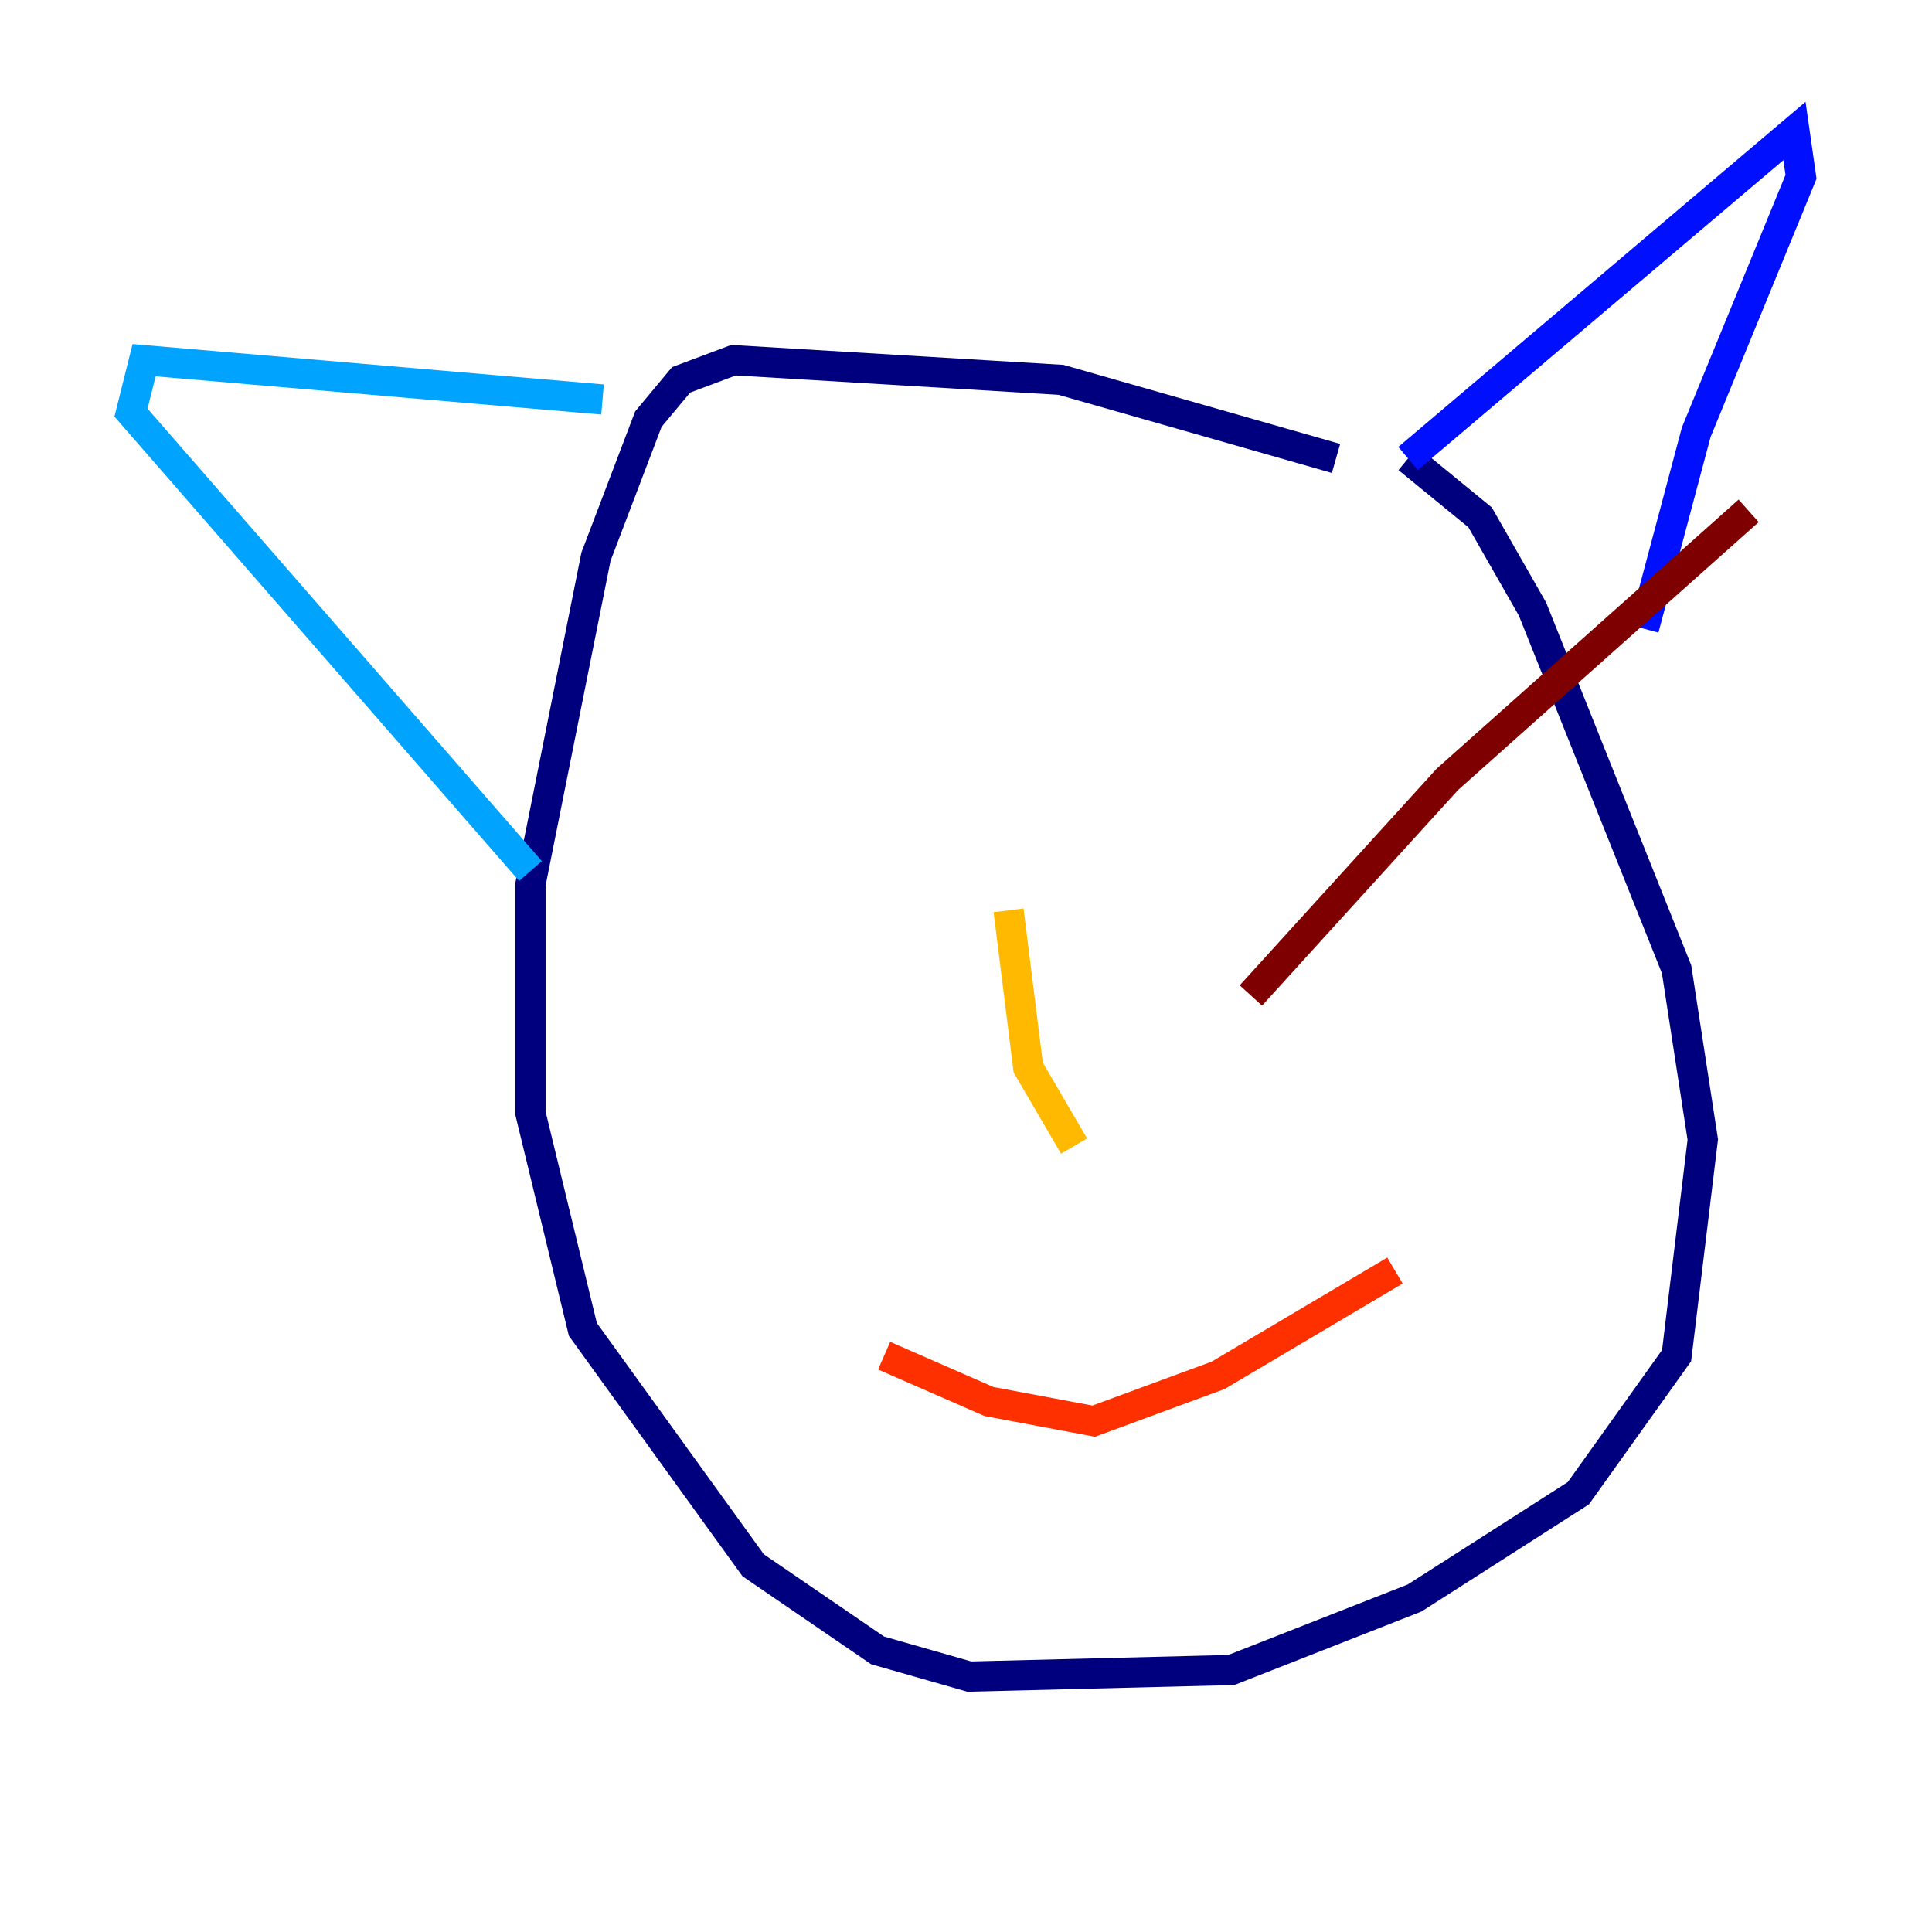 <?xml version="1.0" encoding="utf-8" ?>
<svg baseProfile="tiny" height="128" version="1.2" viewBox="0,0,128,128" width="128" xmlns="http://www.w3.org/2000/svg" xmlns:ev="http://www.w3.org/2001/xml-events" xmlns:xlink="http://www.w3.org/1999/xlink"><defs /><polyline fill="none" points="88.515,30.373 70.291,25.166 48.597,23.864 45.125,25.166 42.956,27.77 39.485,36.881 35.146,58.576 35.146,73.763 38.617,88.081 49.898,103.702 58.142,109.342 64.217,111.078 81.573,110.644 93.722,105.871 104.57,98.929 111.078,89.817 112.814,75.498 111.078,64.217 101.532,40.352 98.061,34.278 93.288,30.373" stroke="#00007f" stroke-width="2" /><polyline fill="none" points="93.288,30.373 118.888,8.678 119.322,11.715 112.38,28.637 108.909,41.654" stroke="#0010ff" stroke-width="2" /><polyline fill="none" points="39.919,26.468 9.546,23.864 8.678,27.336 35.146,57.709" stroke="#00a4ff" stroke-width="2" /><polyline fill="none" points="55.105,52.936 55.105,52.936" stroke="#3fffb7" stroke-width="2" /><polyline fill="none" points="75.064,46.861 75.064,46.861" stroke="#b7ff3f" stroke-width="2" /><polyline fill="none" points="66.82,60.312 68.122,70.725 71.159,75.932" stroke="#ffb900" stroke-width="2" /><polyline fill="none" points="58.576,89.817 65.519,92.854 72.461,94.156 80.705,91.119 92.42,84.176" stroke="#ff3000" stroke-width="2" /><polyline fill="none" points="82.875,65.953 95.891,51.634 115.851,33.844" stroke="#7f0000" stroke-width="2" /></svg>
